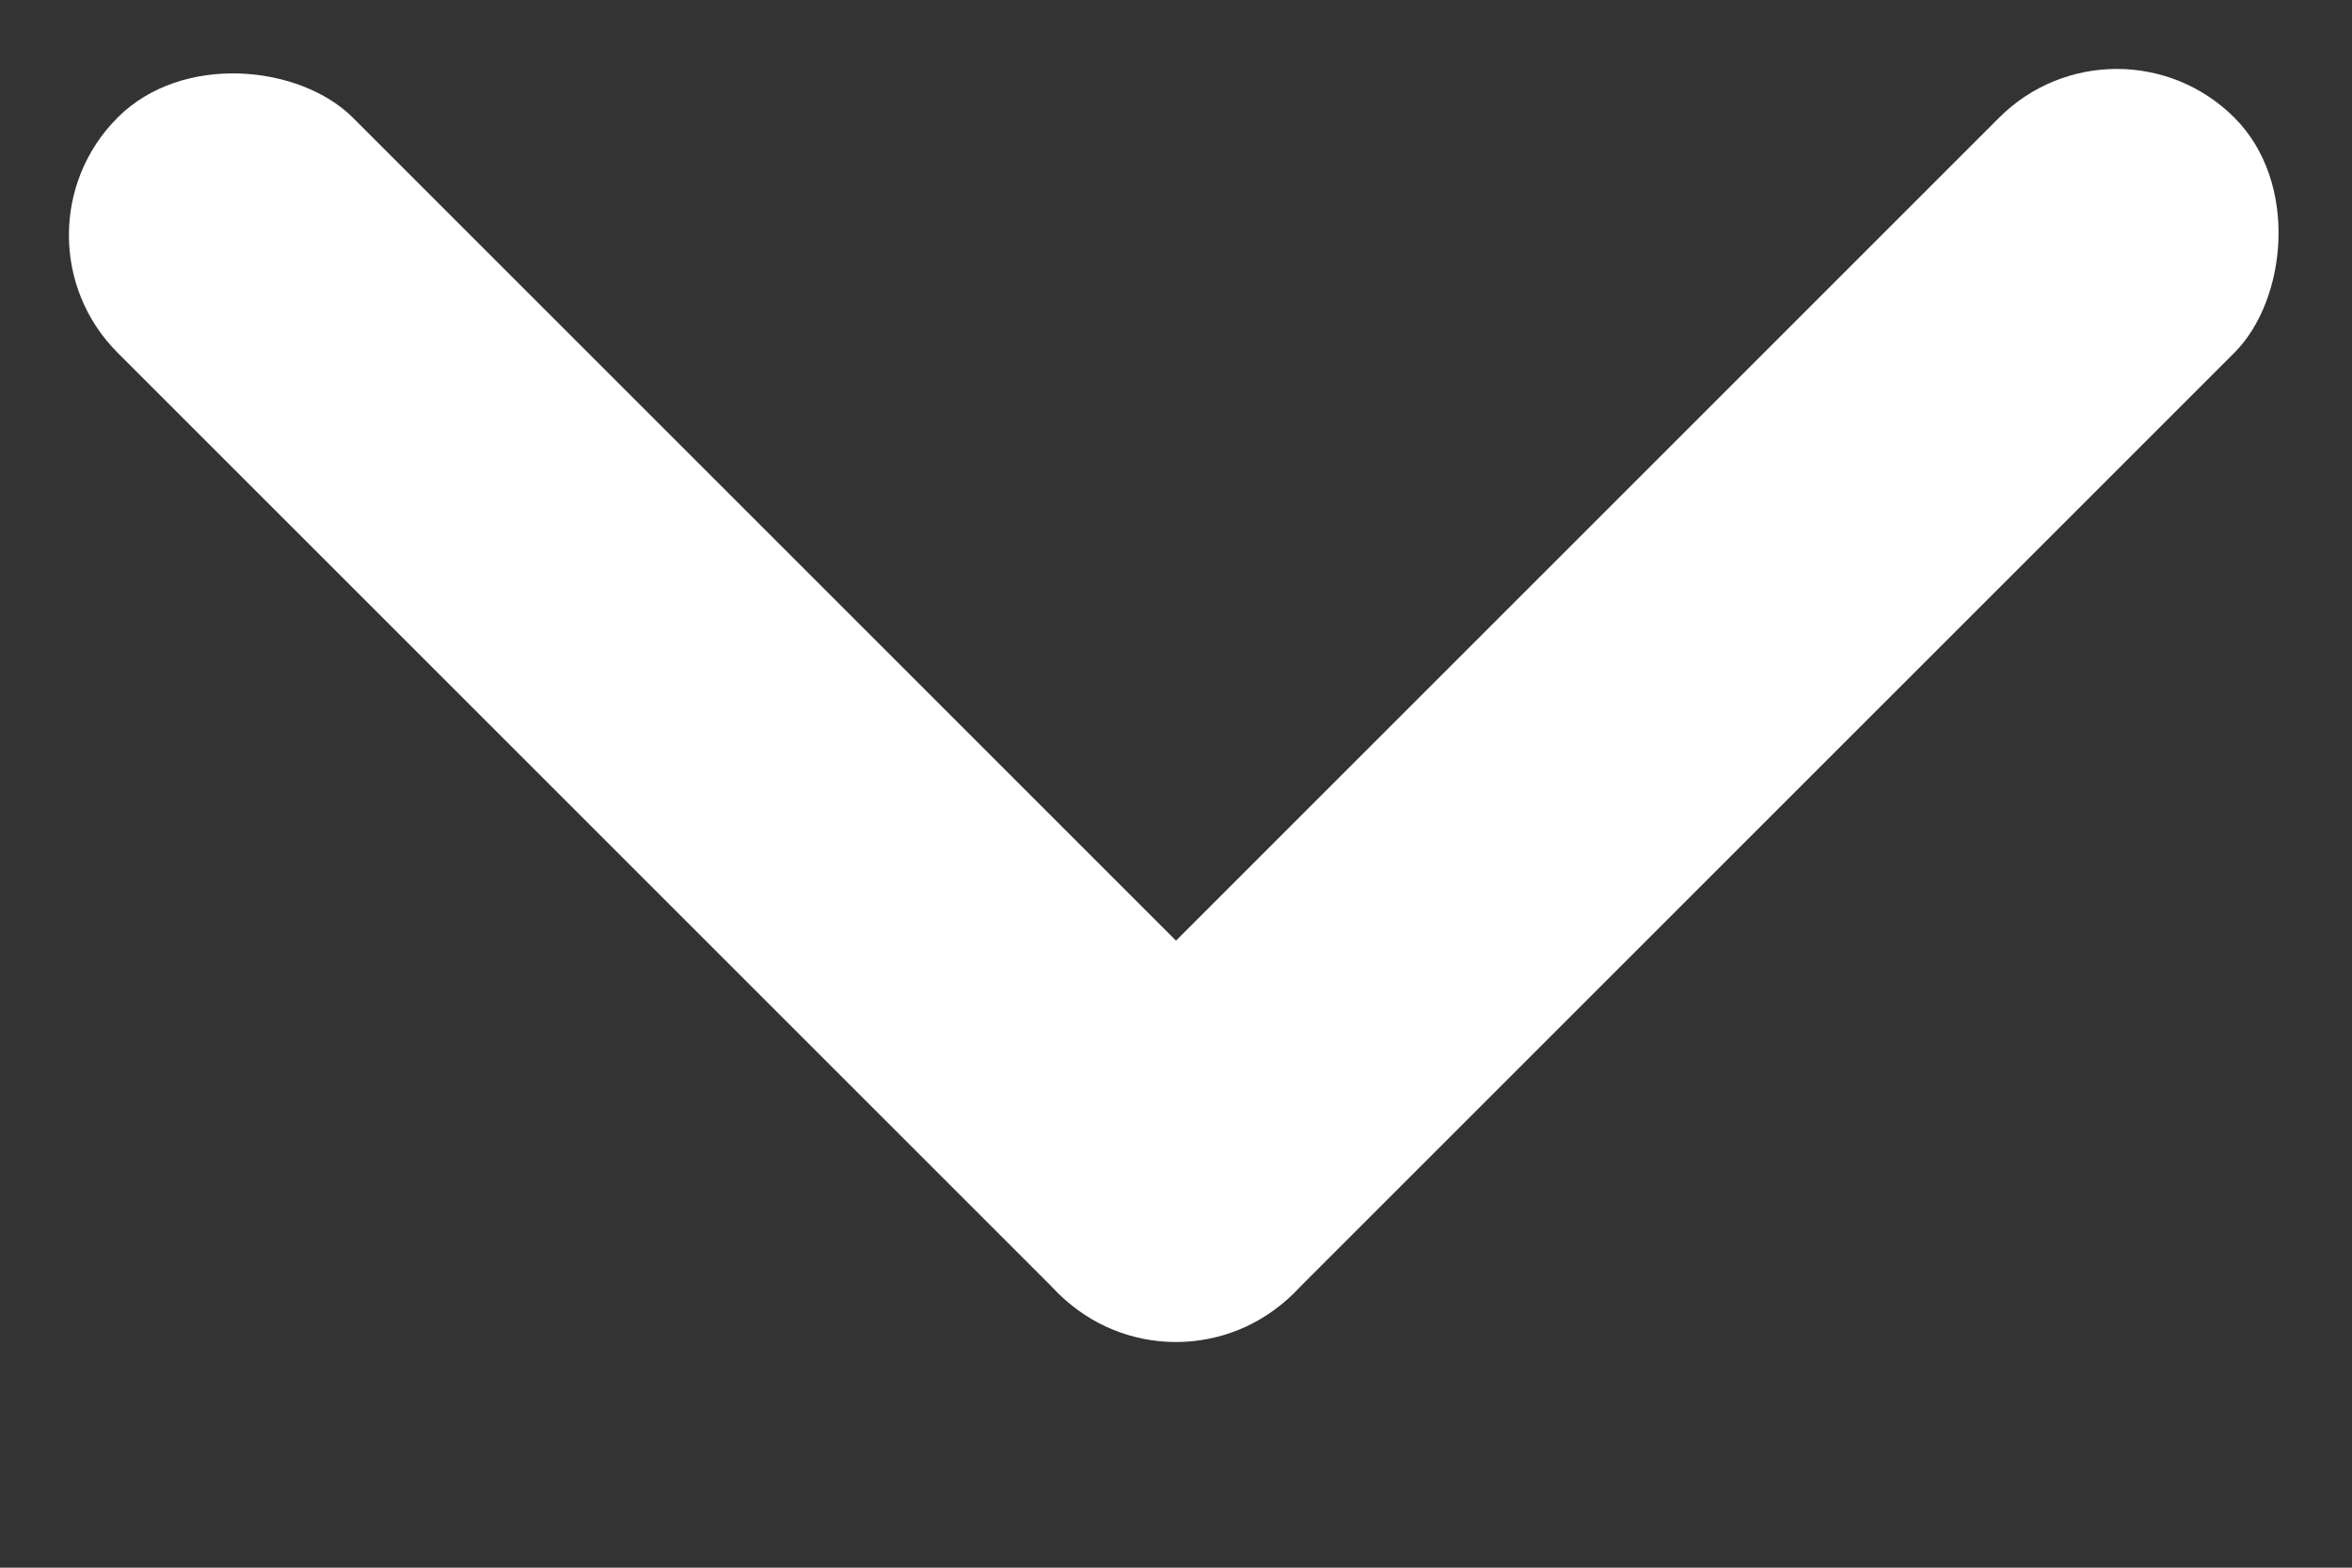 <svg width="12" height="8" viewBox="0 0 12 8" fill="none" xmlns="http://www.w3.org/2000/svg">
<rect x="0" y="0" width="12" height="8" fill="#333333" stroke="none"/>
<rect y="1.2" width="1.697" height="8.485" rx="0.849" transform="rotate(-45 0 1.2)" fill="white"/>
<rect x="6" y="7.2" width="1.697" height="8.485" rx="0.849" transform="rotate(-135 6 7.2)" fill="white"/>
</svg>
